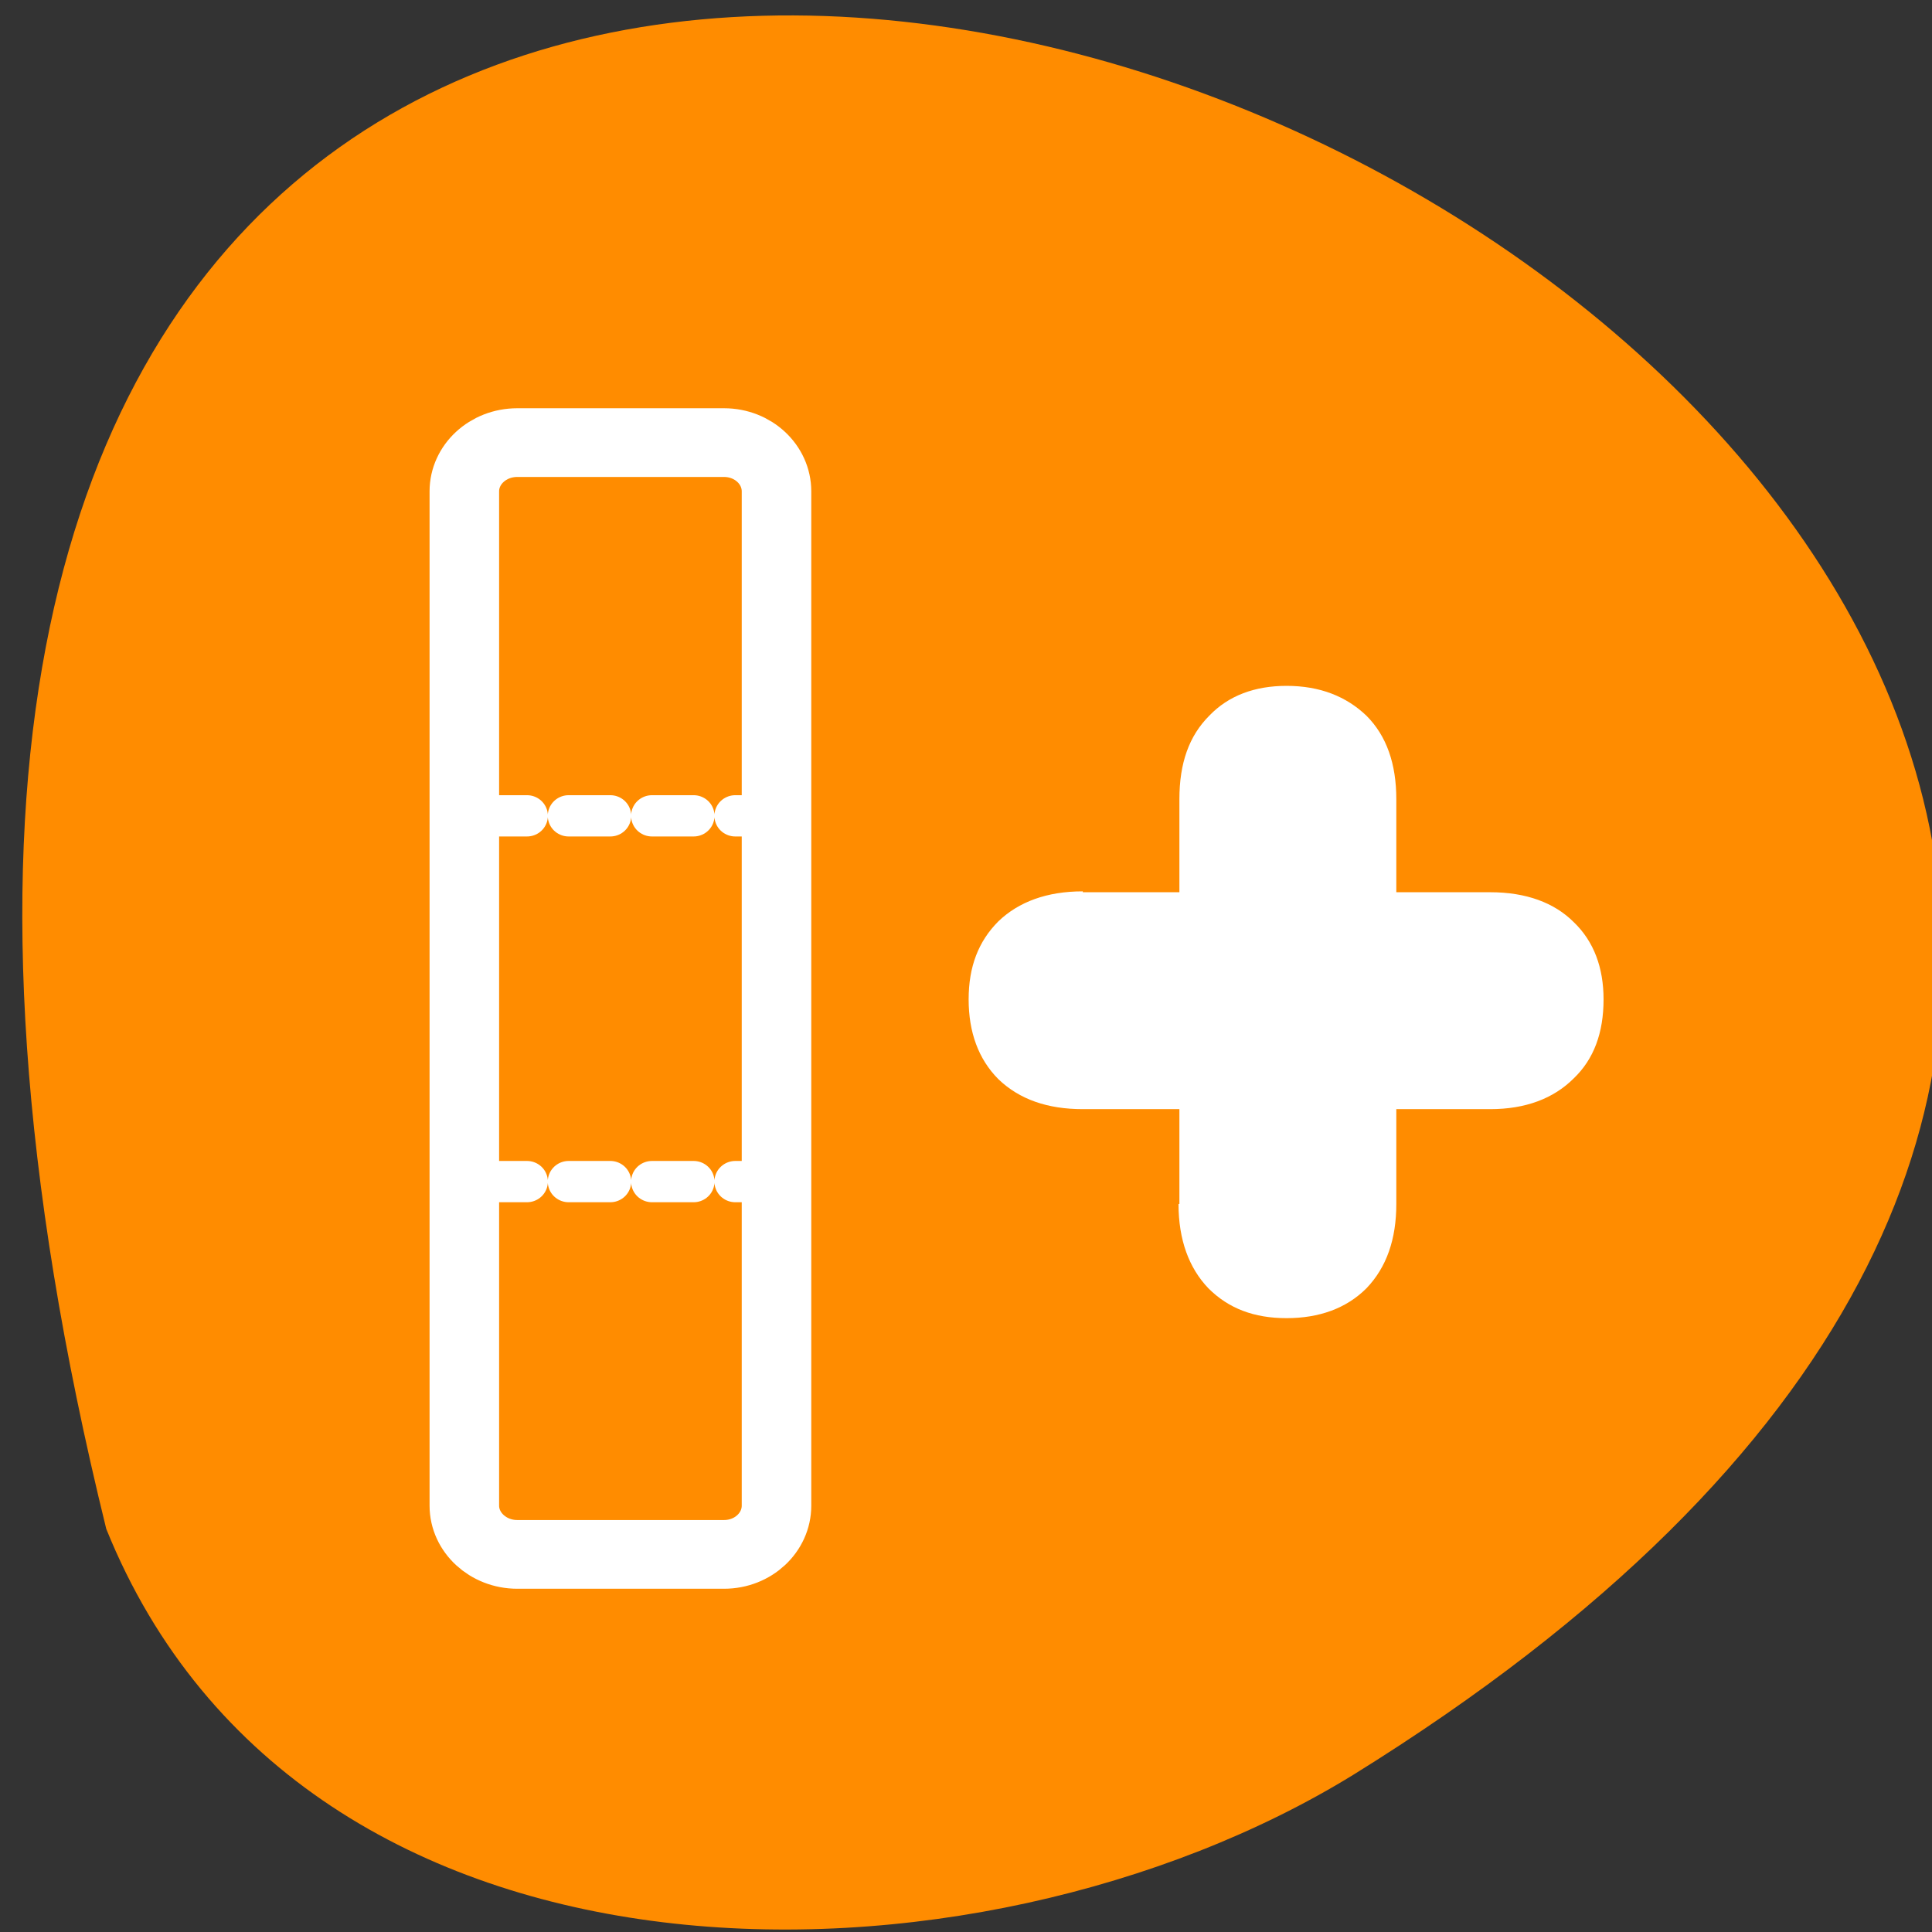 <svg xmlns="http://www.w3.org/2000/svg" viewBox="0 0 22 22"><rect x="0" y="0" width="22" height="22" fill="#333333" stroke="none"/><g style="fill:#ff8c00"><path d="m 1.21 17.41 c -8 -32.52 37.51 -11.65 14.2 2.8 c -4.29 2.64 -11.95 2.77 -14.2 -2.8"/><path d="m 55.64 43.3 v 9.31 c 0 1.31 -1 2.38 -2.22 2.38 h -46.2 c -1.22 0 -2.22 -1.06 -2.22 -2.38 v -9.31 c 0 -1.31 1 -2.36 2.22 -2.36 h 46.2 c 1.22 0 2.22 1.05 2.22 2.36" transform="matrix(0 0.25 -0.253 0 19.2 3.79)" style="stroke:#fff;fill-rule:evenodd;stroke-linecap:round;stroke-linejoin:round;stroke-width:3.13"/></g><path d="m 13.43 13.71 v -4.61 c 0 -0.41 0.11 -0.72 0.34 -0.95 c 0.22 -0.23 0.52 -0.34 0.88 -0.34 c 0.38 0 0.68 0.12 0.91 0.34 c 0.23 0.23 0.34 0.55 0.34 0.95 v 4.61 c 0 0.4 -0.11 0.72 -0.34 0.96 c -0.23 0.23 -0.54 0.34 -0.91 0.34 c -0.37 0 -0.66 -0.11 -0.89 -0.34 c -0.22 -0.23 -0.34 -0.55 -0.34 -0.96" style="fill:#fff"/><g transform="matrix(0 0.25 -0.253 0 19.2 3.79)" style="stroke-dasharray:1.875 1.875;fill:none;stroke:#fff;stroke-linecap:round;stroke-linejoin:round;stroke-width:1.88"><path d="m 38.66 40.92 v 13.74"/><path d="m 22 40.92 v 13.74"/></g><path d="m 12.33 10.16 h 4.64 c 0.41 0 0.73 0.12 0.95 0.34 c 0.23 0.22 0.34 0.52 0.34 0.88 c 0 0.38 -0.11 0.68 -0.34 0.9 c -0.23 0.23 -0.55 0.35 -0.95 0.35 h -4.64 c -0.4 0 -0.72 -0.11 -0.96 -0.34 c -0.23 -0.23 -0.34 -0.54 -0.34 -0.91 c 0 -0.37 0.11 -0.66 0.34 -0.89 c 0.23 -0.22 0.55 -0.34 0.96 -0.34" style="fill:#fff"/></svg>